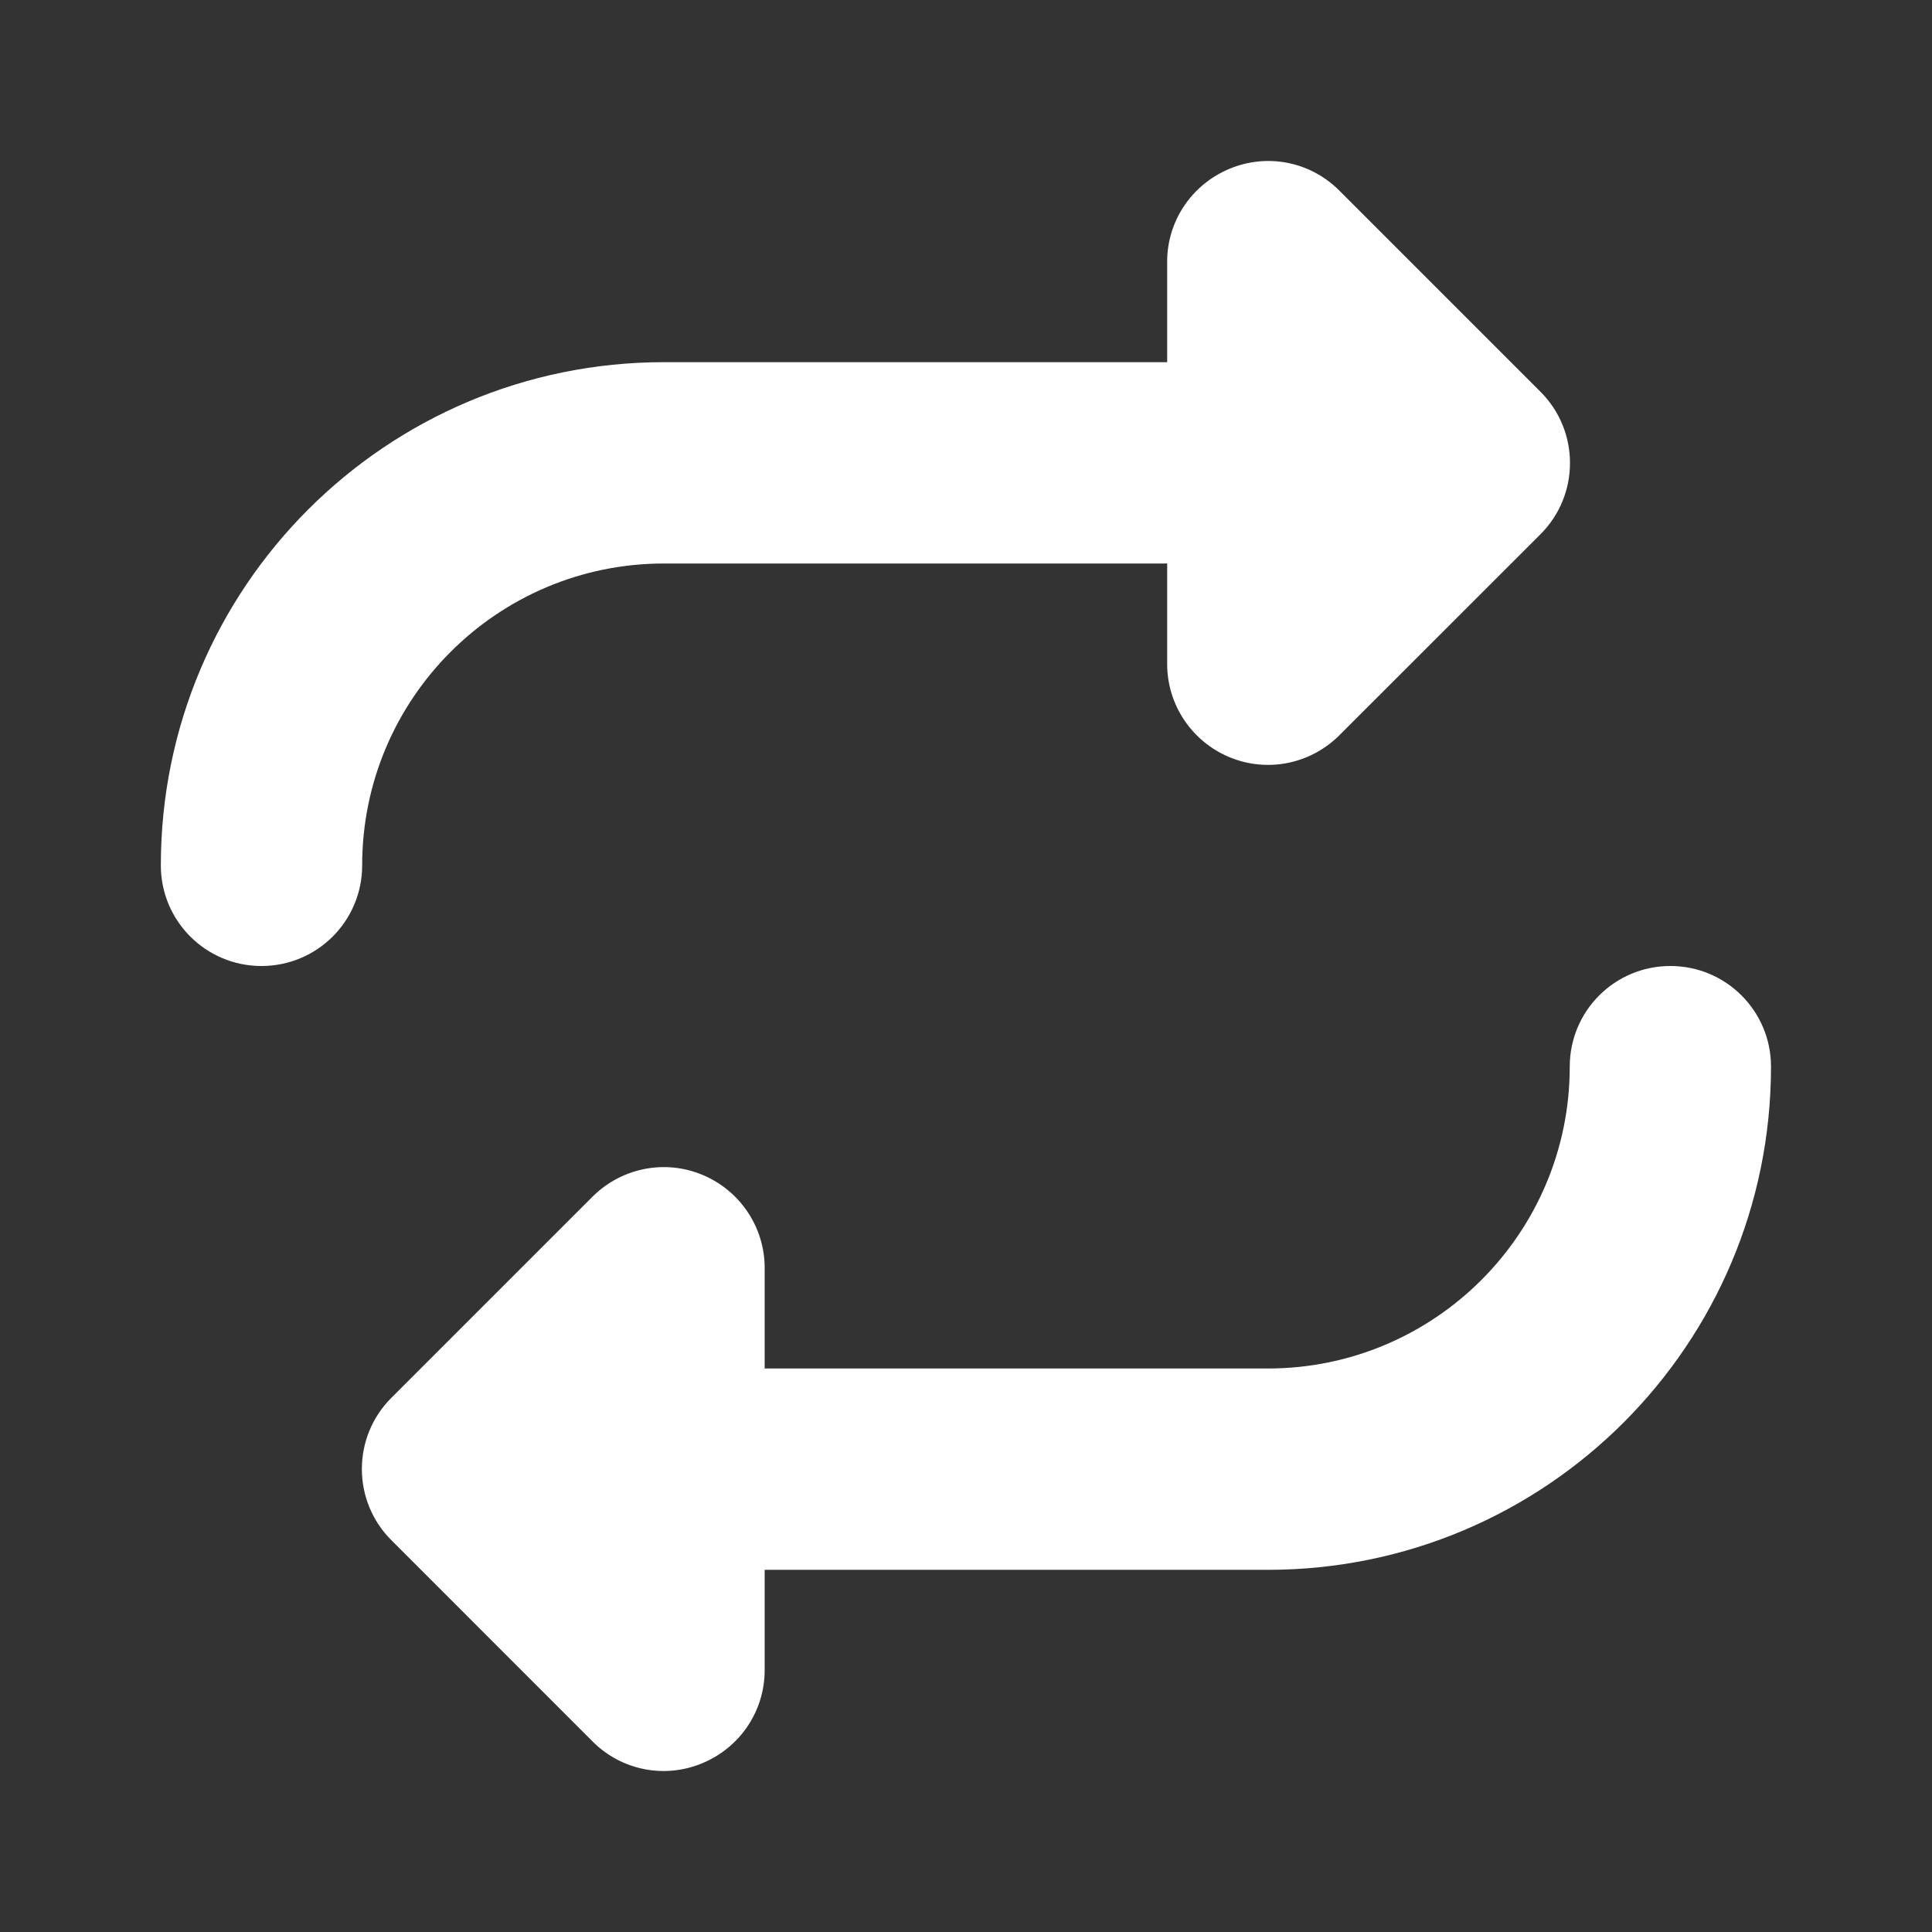 <svg width="24" height="24" viewBox="0 0 24 24" fill="none" xmlns="http://www.w3.org/2000/svg">
<rect x="0" y="0" width="24" height="24" fill="#333333" stroke="none"/>
<path d="M1.998 10.75C1.998 11.441 2.557 12 3.248 12C3.94 12 4.499 11.441 4.499 10.75C4.499 8.679 6.178 7 8.249 7H14.499V8.25C14.499 8.754 14.804 9.211 15.273 9.406C15.742 9.601 16.277 9.492 16.636 9.136L19.137 6.636C19.625 6.148 19.625 5.355 19.137 4.867L16.636 2.366C16.277 2.007 15.742 1.901 15.273 2.097C14.804 2.292 14.499 2.745 14.499 3.249V4.499H8.249C4.795 4.499 1.998 7.296 1.998 10.75ZM22 13.25C22 12.559 21.441 12 20.75 12C20.058 12 19.5 12.559 19.5 13.25C19.5 15.321 17.82 17 15.749 17H9.499V15.75C9.499 15.246 9.194 14.789 8.725 14.594C8.257 14.399 7.721 14.508 7.362 14.864L4.862 17.364C4.373 17.852 4.373 18.645 4.862 19.133L7.362 21.634C7.721 21.993 8.257 22.099 8.725 21.903C9.194 21.708 9.499 21.255 9.499 20.747V19.501H15.749C19.203 19.501 22 16.703 22 13.25Z" fill="white"/>
</svg>
